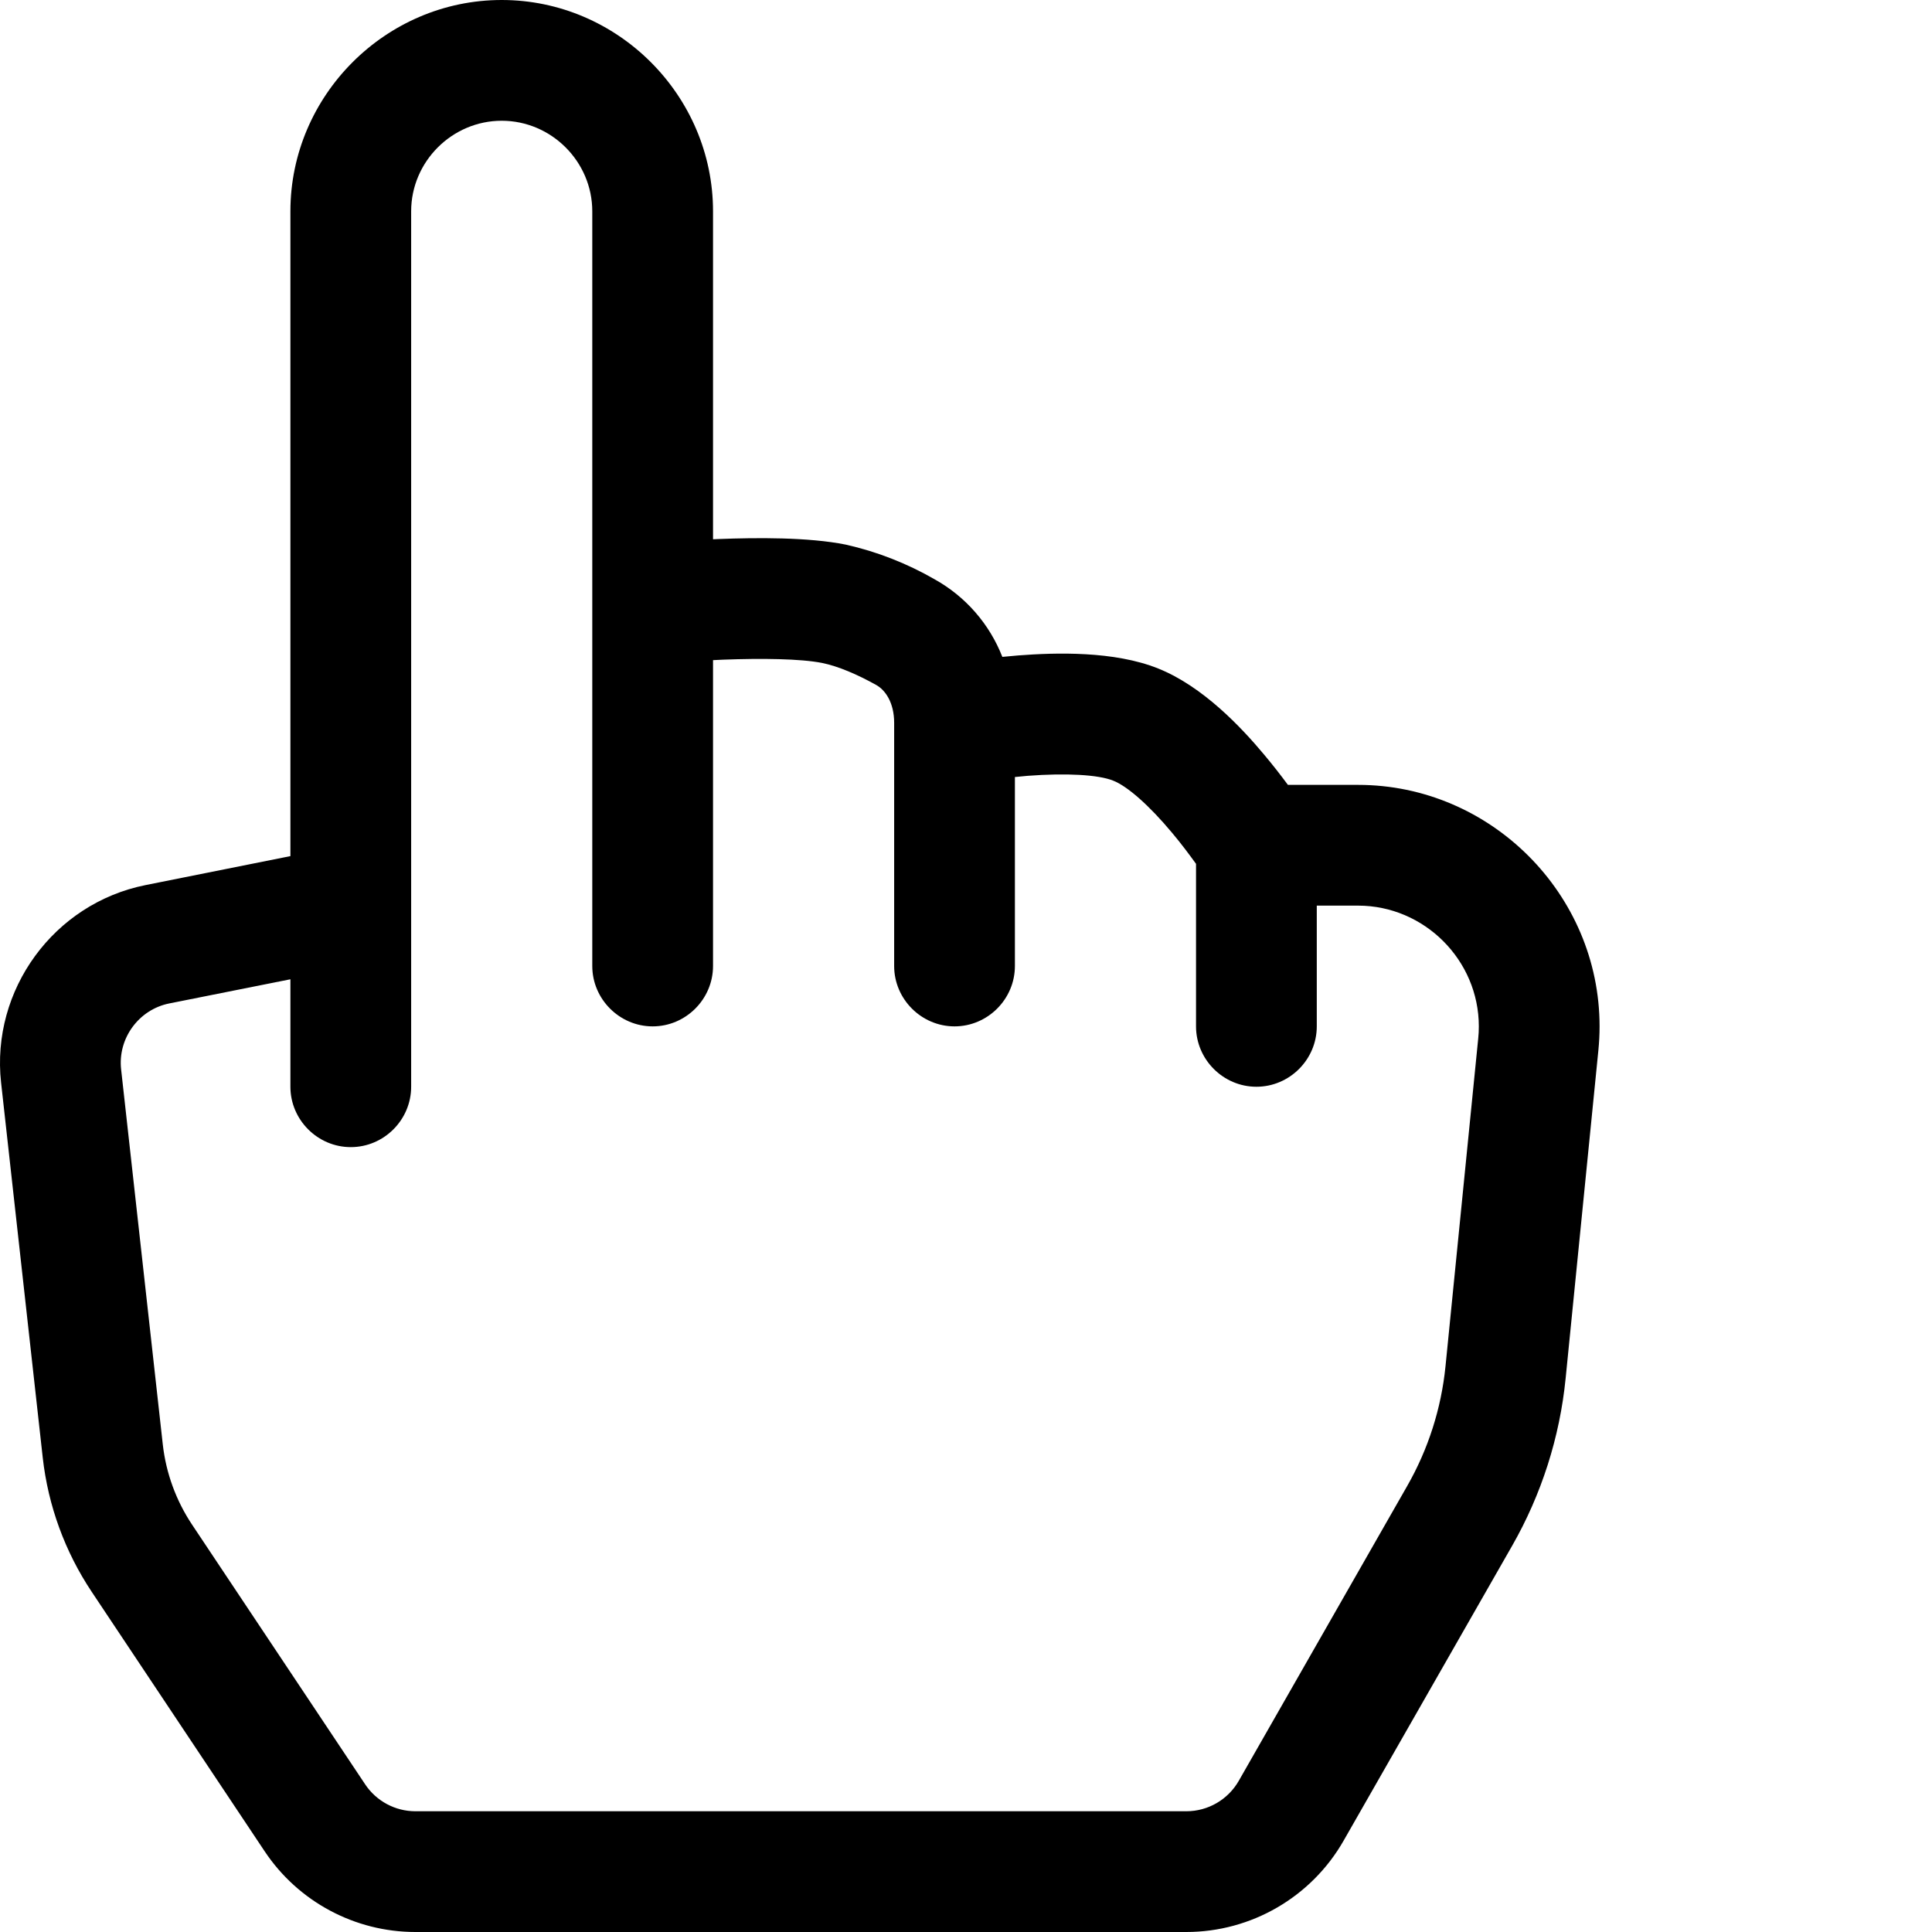 <?xml version="1.0" encoding="UTF-8" standalone="no"?><!DOCTYPE svg PUBLIC "-//W3C//DTD SVG 1.1//EN" "http://www.w3.org/Graphics/SVG/1.1/DTD/svg11.dtd"><svg width="100%" height="100%" viewBox="0 0 32 32" version="1.1" xmlns="http://www.w3.org/2000/svg" xmlns:xlink="http://www.w3.org/1999/xlink" xml:space="preserve" xmlns:serif="http://www.serif.com/" style="fill-rule:evenodd;clip-rule:evenodd;stroke-linejoin:round;stroke-miterlimit:2;"><path d="M8.31,2c0.823,-0 1.5,0.677 1.5,1.5l0,12.5c0,0.549 0.452,1 1,1c0.549,0 1,-0.451 1,-1l0,-5.066l0.172,-0.008c0.634,-0.024 1.274,-0.016 1.632,0.054c0.268,0.054 0.588,0.192 0.896,0.364c0.154,0.084 0.3,0.294 0.3,0.628l0,4.028c0,0.549 0.452,1 1,1c0.549,-0 1,-0.451 1,-1l0,-3.13c0.071,-0.007 0.141,-0.014 0.212,-0.02c0.632,-0.048 1.168,-0.02 1.416,0.08c0.236,0.092 0.6,0.414 0.972,0.86c0.162,0.192 0.3,0.38 0.4,0.518l0,2.692c0,0.549 0.452,1 1,1c0.549,-0 1,-0.451 1,-1l0,-2l0.684,-0c1.097,-0 2,0.903 2,2c0,0.067 -0.003,0.134 -0.01,0.2l-0.542,5.43c-0.07,0.698 -0.286,1.373 -0.634,1.982l-2.79,4.884c-0.178,0.311 -0.509,0.504 -0.868,0.504l-12.77,-0c-0.334,-0 -0.647,-0.168 -0.832,-0.446l-2.866,-4.3c-0.266,-0.399 -0.433,-0.856 -0.486,-1.332l-0.69,-6.21c-0.057,-0.513 0.292,-0.991 0.798,-1.092l2.006,-0.4l0,1.78c0,0.549 0.452,1 1,1c0.549,-0 1,-0.451 1,-1l0,-14.5c0,-0.823 0.677,-1.5 1.5,-1.5Zm3.5,6.932l0,-5.432c0,-1.92 -1.58,-3.5 -3.5,-3.5c-1.92,-0 -3.5,1.58 -3.5,3.5l0,10.68l-2.4,0.48c-1.517,0.304 -2.562,1.734 -2.392,3.272l0.69,6.212c0.089,0.794 0.367,1.555 0.81,2.22l2.866,4.3c0.556,0.834 1.494,1.336 2.496,1.336l12.77,-0c1.075,-0 2.071,-0.579 2.604,-1.512l2.79,-4.882c0.488,-0.853 0.791,-1.8 0.888,-2.778l0.542,-5.43c0.013,-0.132 0.02,-0.265 0.02,-0.398c0,-2.194 -1.806,-4 -4,-4l-1.162,-0c-0.125,-0.169 -0.255,-0.335 -0.39,-0.496c-0.382,-0.458 -1.02,-1.136 -1.76,-1.432c-0.728,-0.292 -1.692,-0.264 -2.316,-0.216l-0.264,0.024c-0.213,-0.545 -0.609,-0.999 -1.12,-1.284c-0.46,-0.265 -0.958,-0.46 -1.476,-0.576c-0.62,-0.124 -1.478,-0.116 -2.1,-0.092l-0.096,0.004Z" style="fill-rule:nonzero;"/></svg>